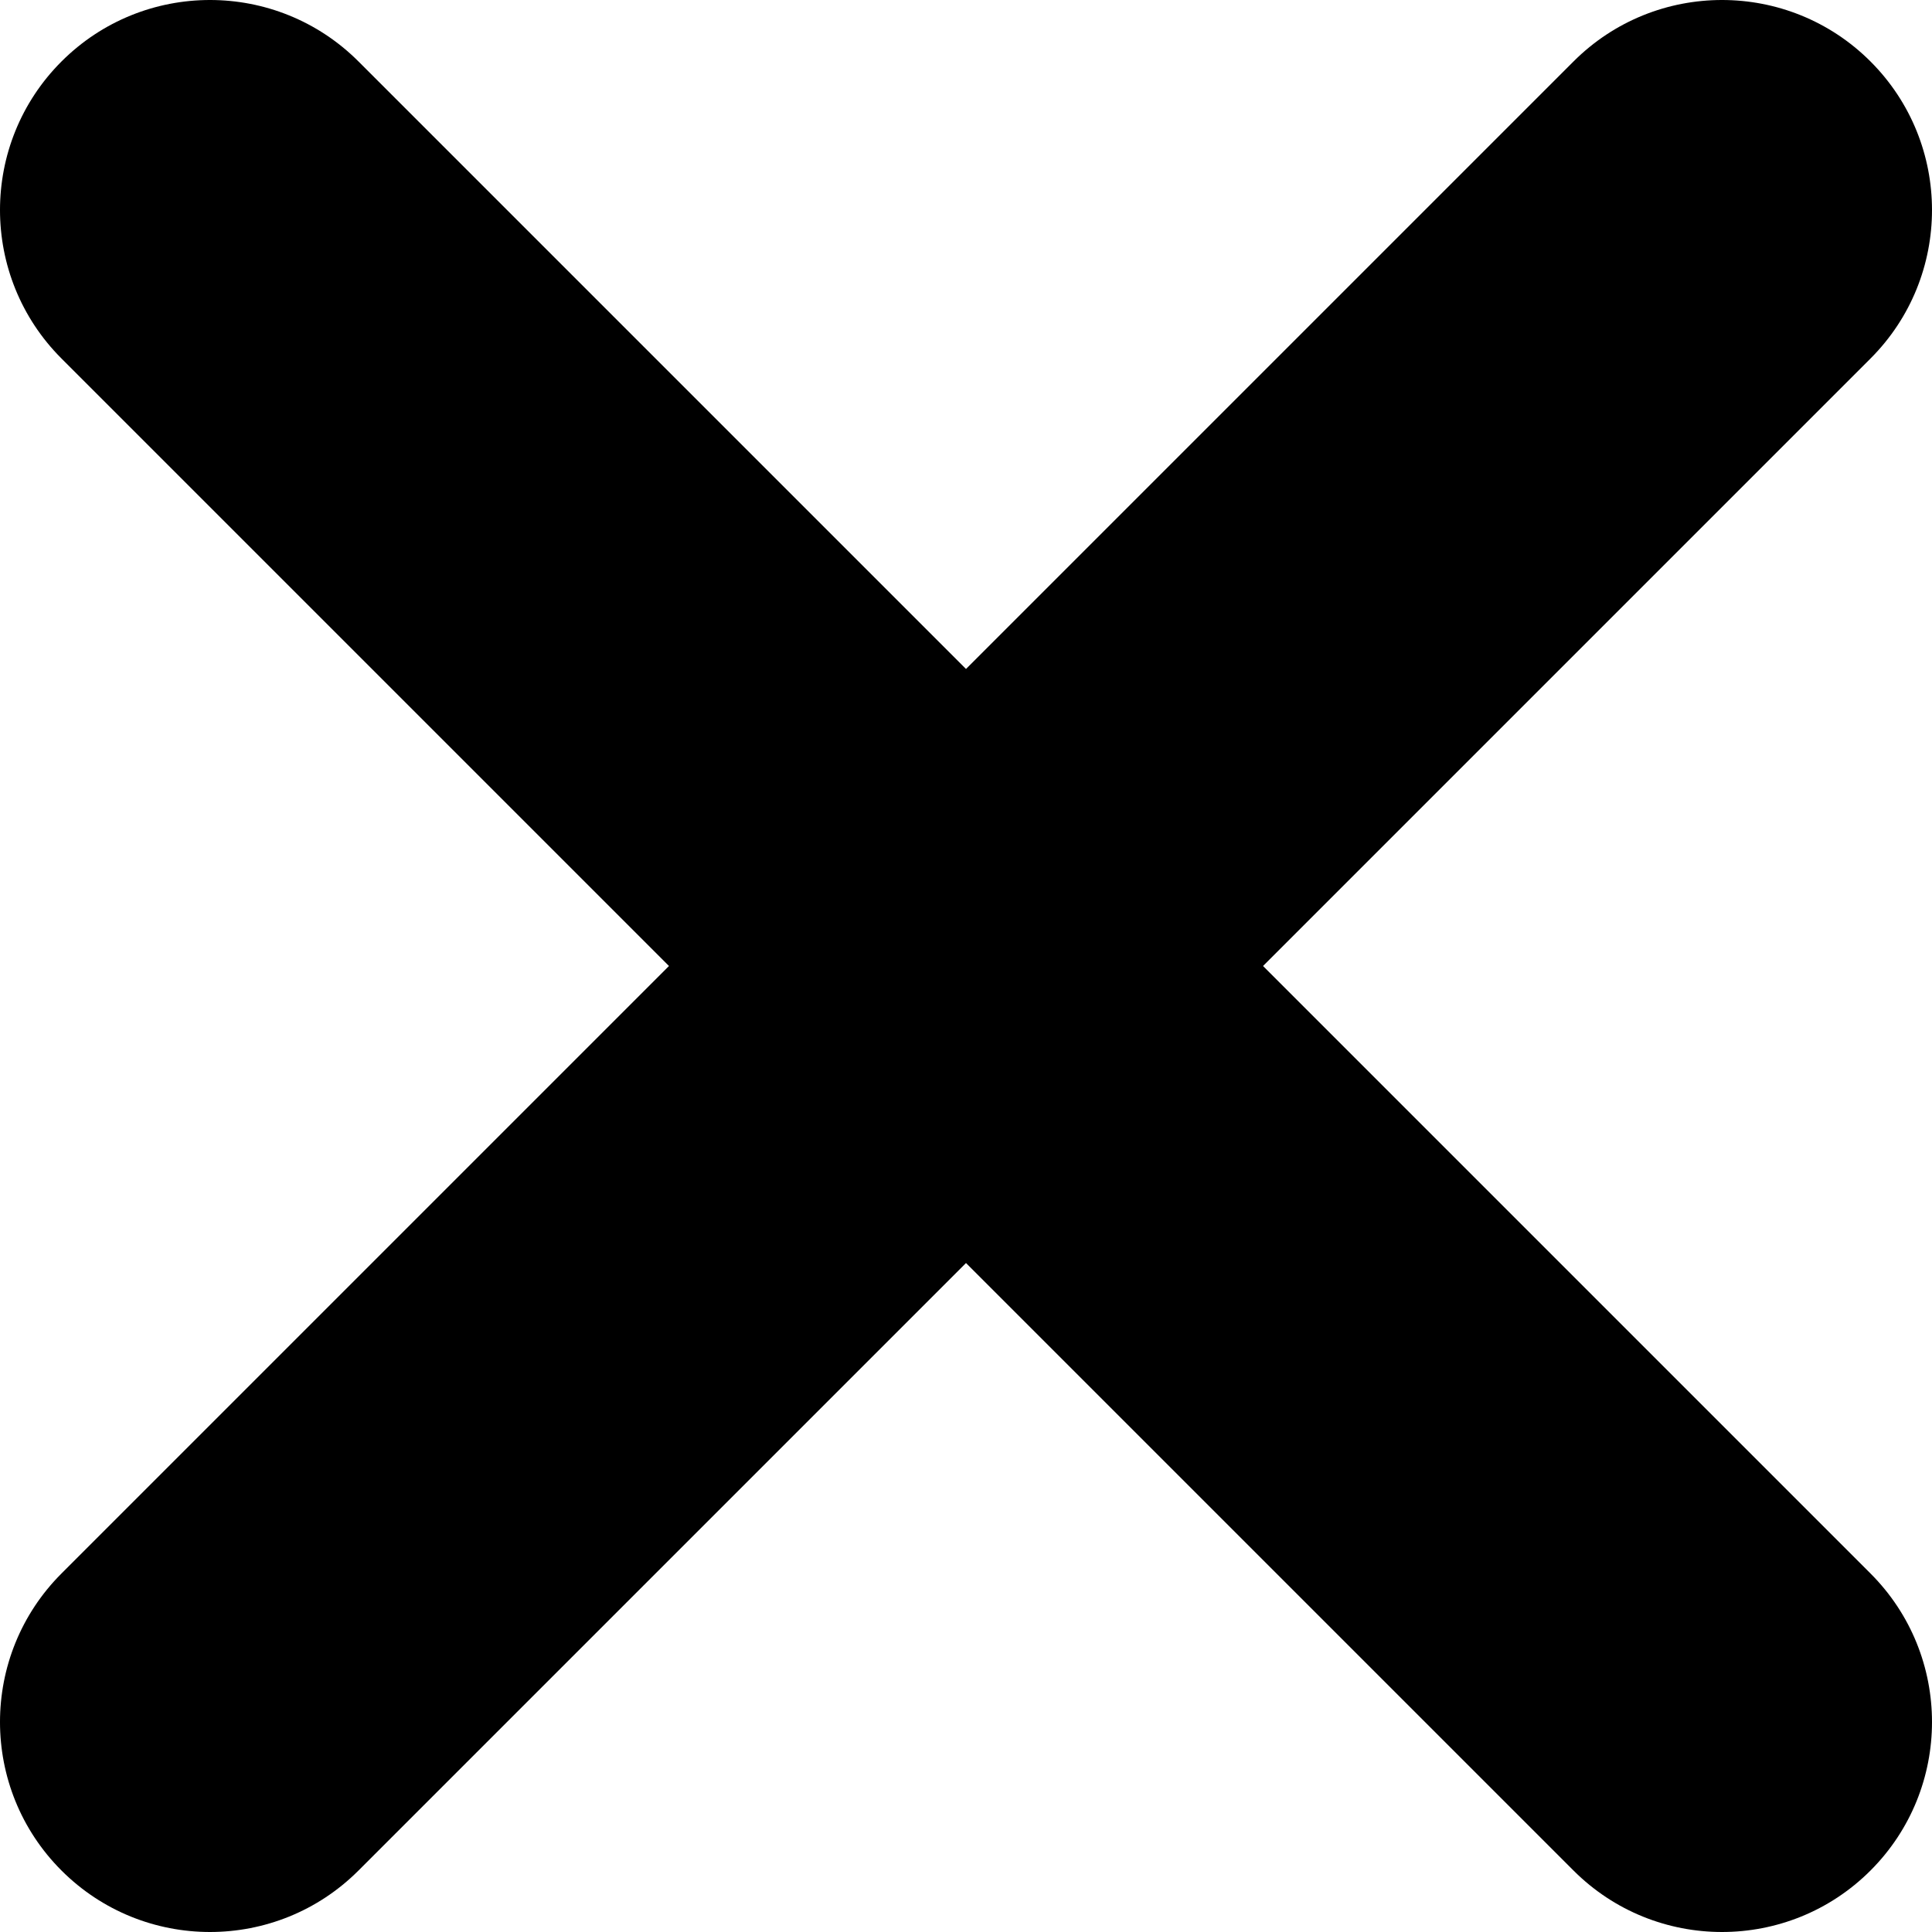    <svg
                  aria-hidden="true"
                  fill="none"
                  height="11.5"
                  viewBox="0 0 11.5 11.5"
                  width="11.5"
                  xmlns="http://www.w3.org/2000/svg"
                >
                  <path
                    d="M2.134 0.366C1.646 -0.122 0.854 -0.122 0.366 0.366C-0.122 0.854 -0.122 1.646 0.366 2.134L3.982 5.75L0.366 9.366C-0.122 9.854 -0.122 10.646 0.366 11.134C0.854 11.622 1.646 11.622 2.134 11.134L5.75 7.518L9.366 11.134C9.854 11.622 10.646 11.622 11.134 11.134C11.622 10.646 11.622 9.854 11.134 9.366L7.518 5.75L11.134 2.134C11.622 1.646 11.622 0.854 11.134 0.366C10.646 -0.122 9.854 -0.122 9.366 0.366L5.75 3.982L2.134 0.366Z"
                    fill="currentColor"
                  ></path>
                </svg>